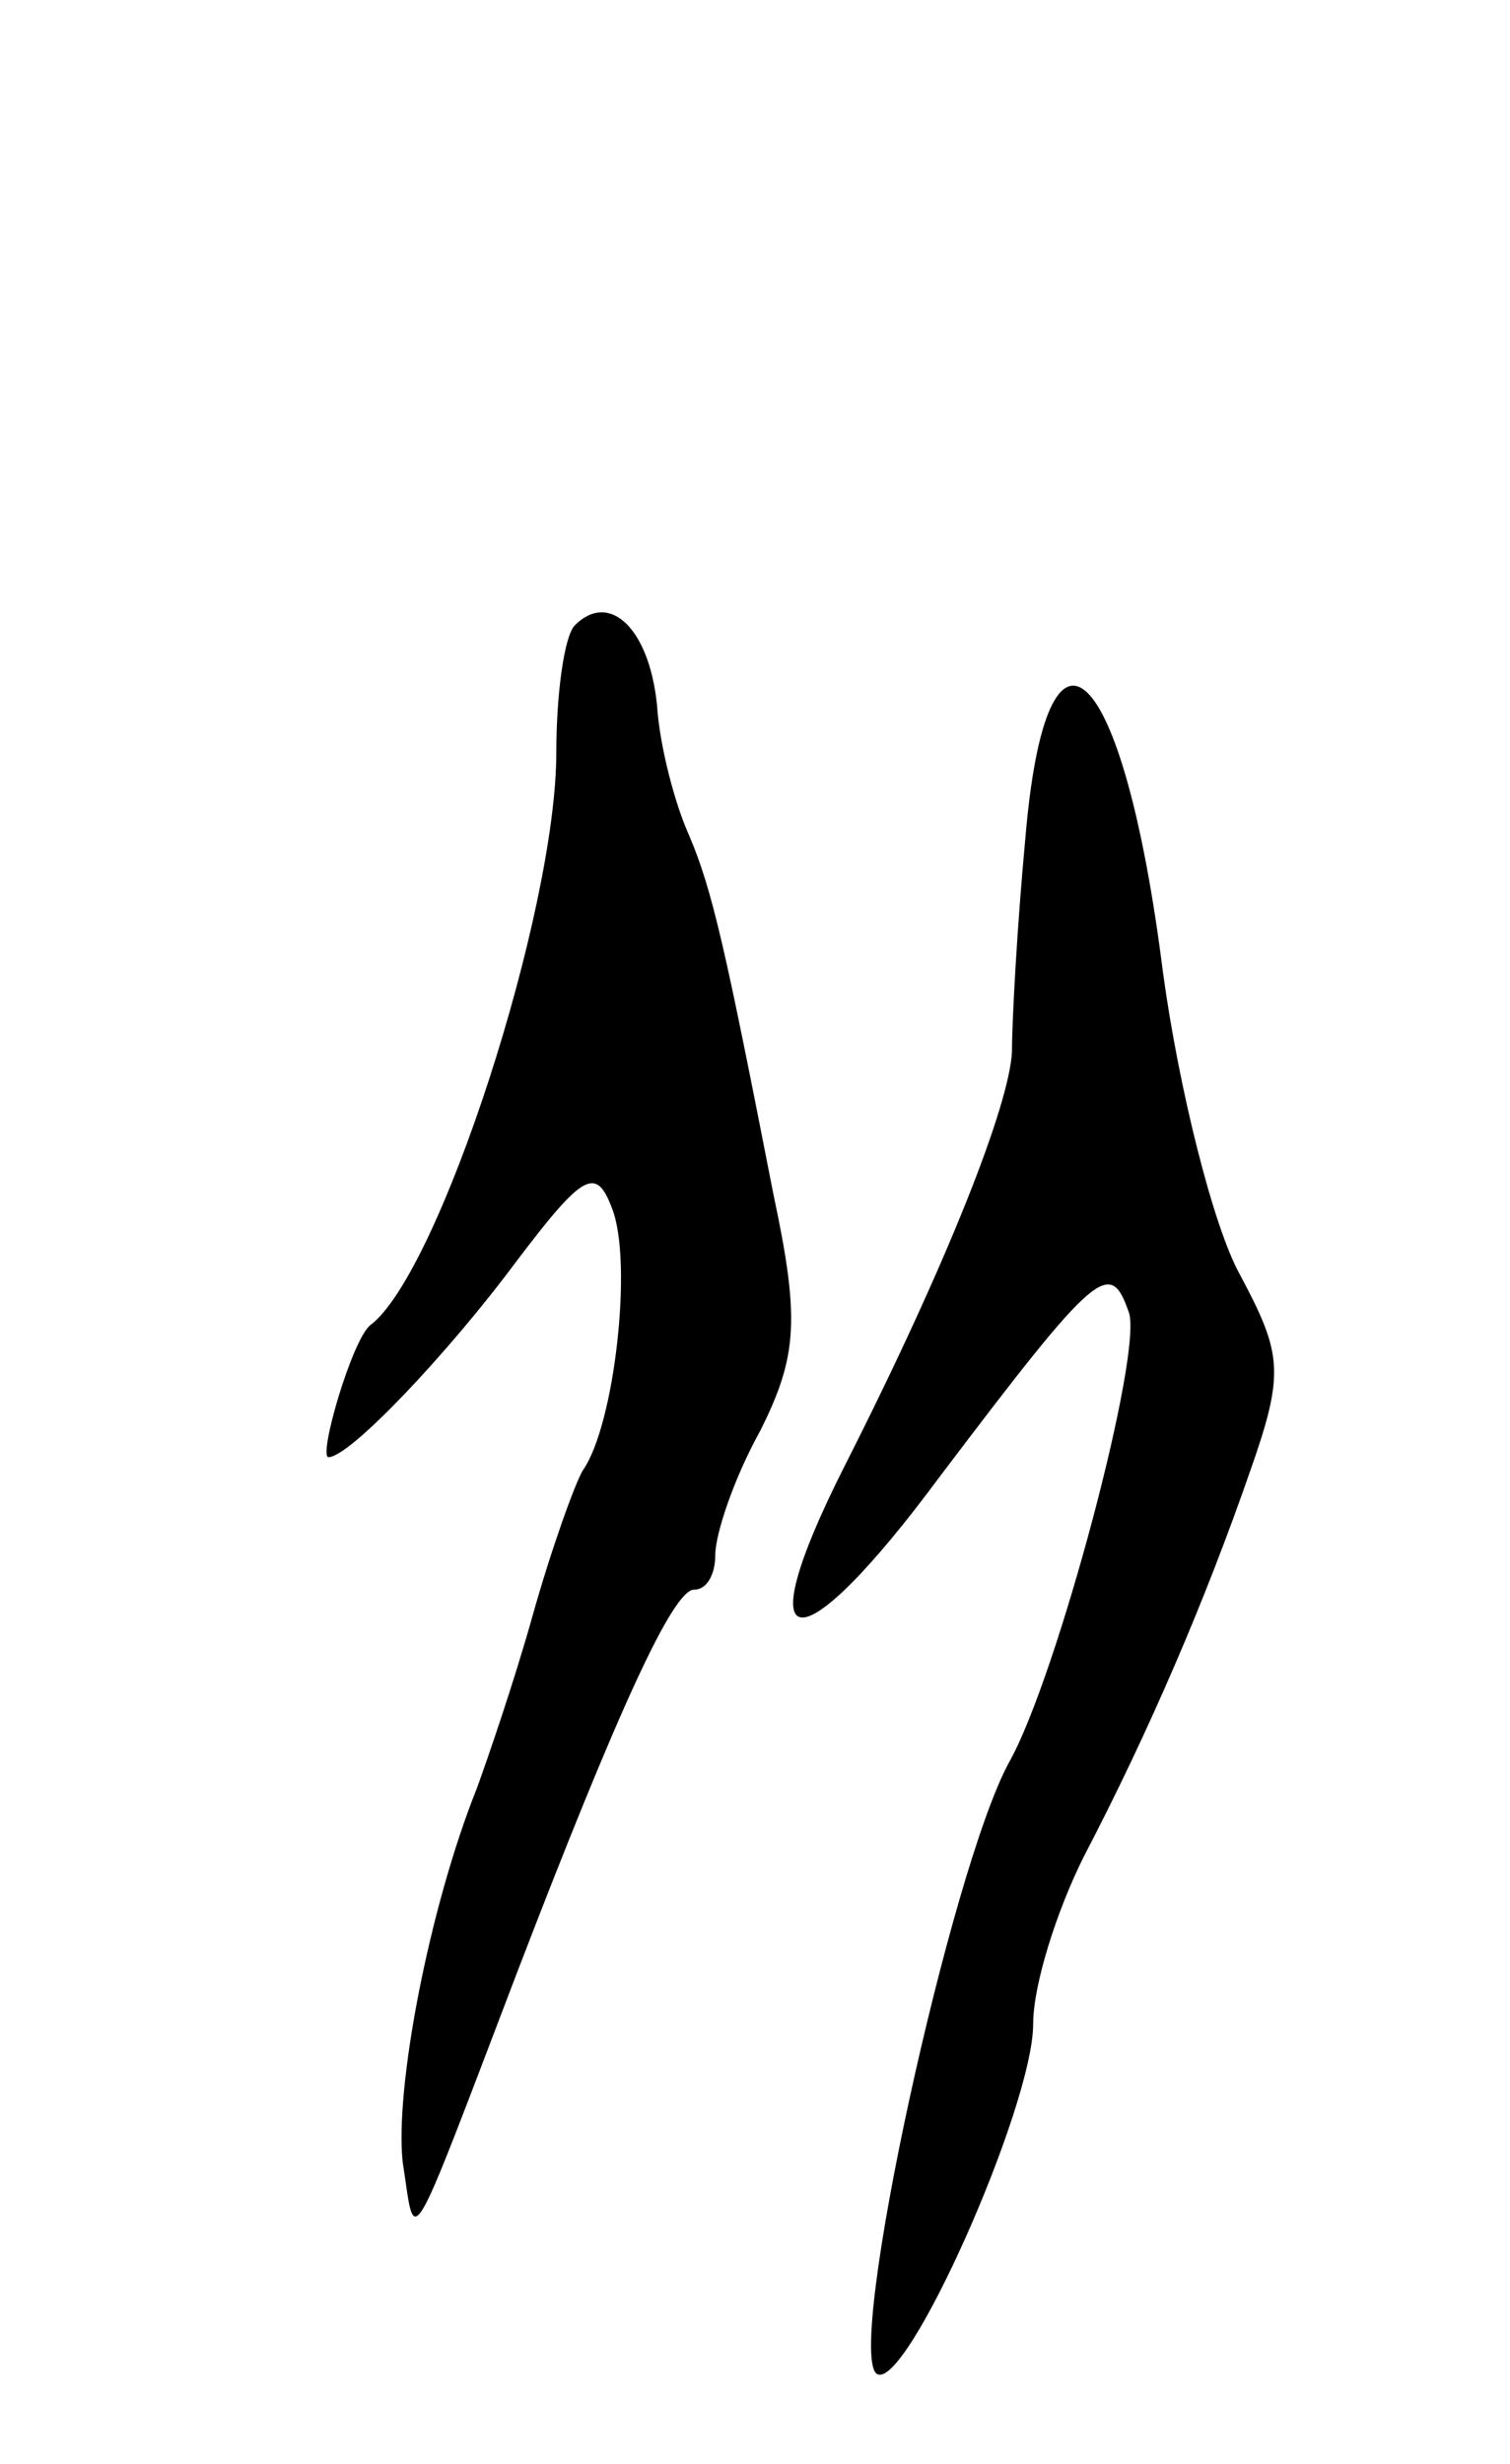 <svg version="1.0" xmlns="http://www.w3.org/2000/svg"
 width="57pt" height="93pt" viewBox="0 0 57 93"
 preserveAspectRatio="xMidYMid meet">
<g transform="translate(0,93) scale(0.1,-0.1)"
fill="#000000" stroke="none">
<path d="M217 694 c-4 -4 -7 -26 -7 -48 0 -60 -44 -196 -70 -216 -7 -5 -20
-50 -16 -50 8 0 45 39 71 74 25 33 30 36 36 20 8 -20 1 -82 -11 -99 -3 -5 -12
-30 -19 -55 -7 -25 -17 -54 -21 -65 -18 -45 -31 -113 -28 -141 5 -32 1 -39 43
71 38 99 59 145 67 145 5 0 8 6 8 13 0 8 7 29 17 47 14 28 15 42 5 89 -18 92
-23 115 -32 136 -5 11 -11 33 -12 49 -3 29 -18 43 -31 30z"/>
<path d="M387 613 c-3 -32 -5 -68 -5 -80 -1 -20 -24 -79 -63 -156 -38 -75 -18
-77 36 -4 59 78 64 82 71 62 6 -14 -27 -138 -45 -170 -22 -40 -62 -223 -50
-231 11 -7 59 101 59 132 0 15 9 43 19 63 25 48 46 97 63 146 13 37 12 44 -4
74 -10 18 -23 70 -29 114 -15 119 -44 146 -52 50z"/>
</g>
</svg>
